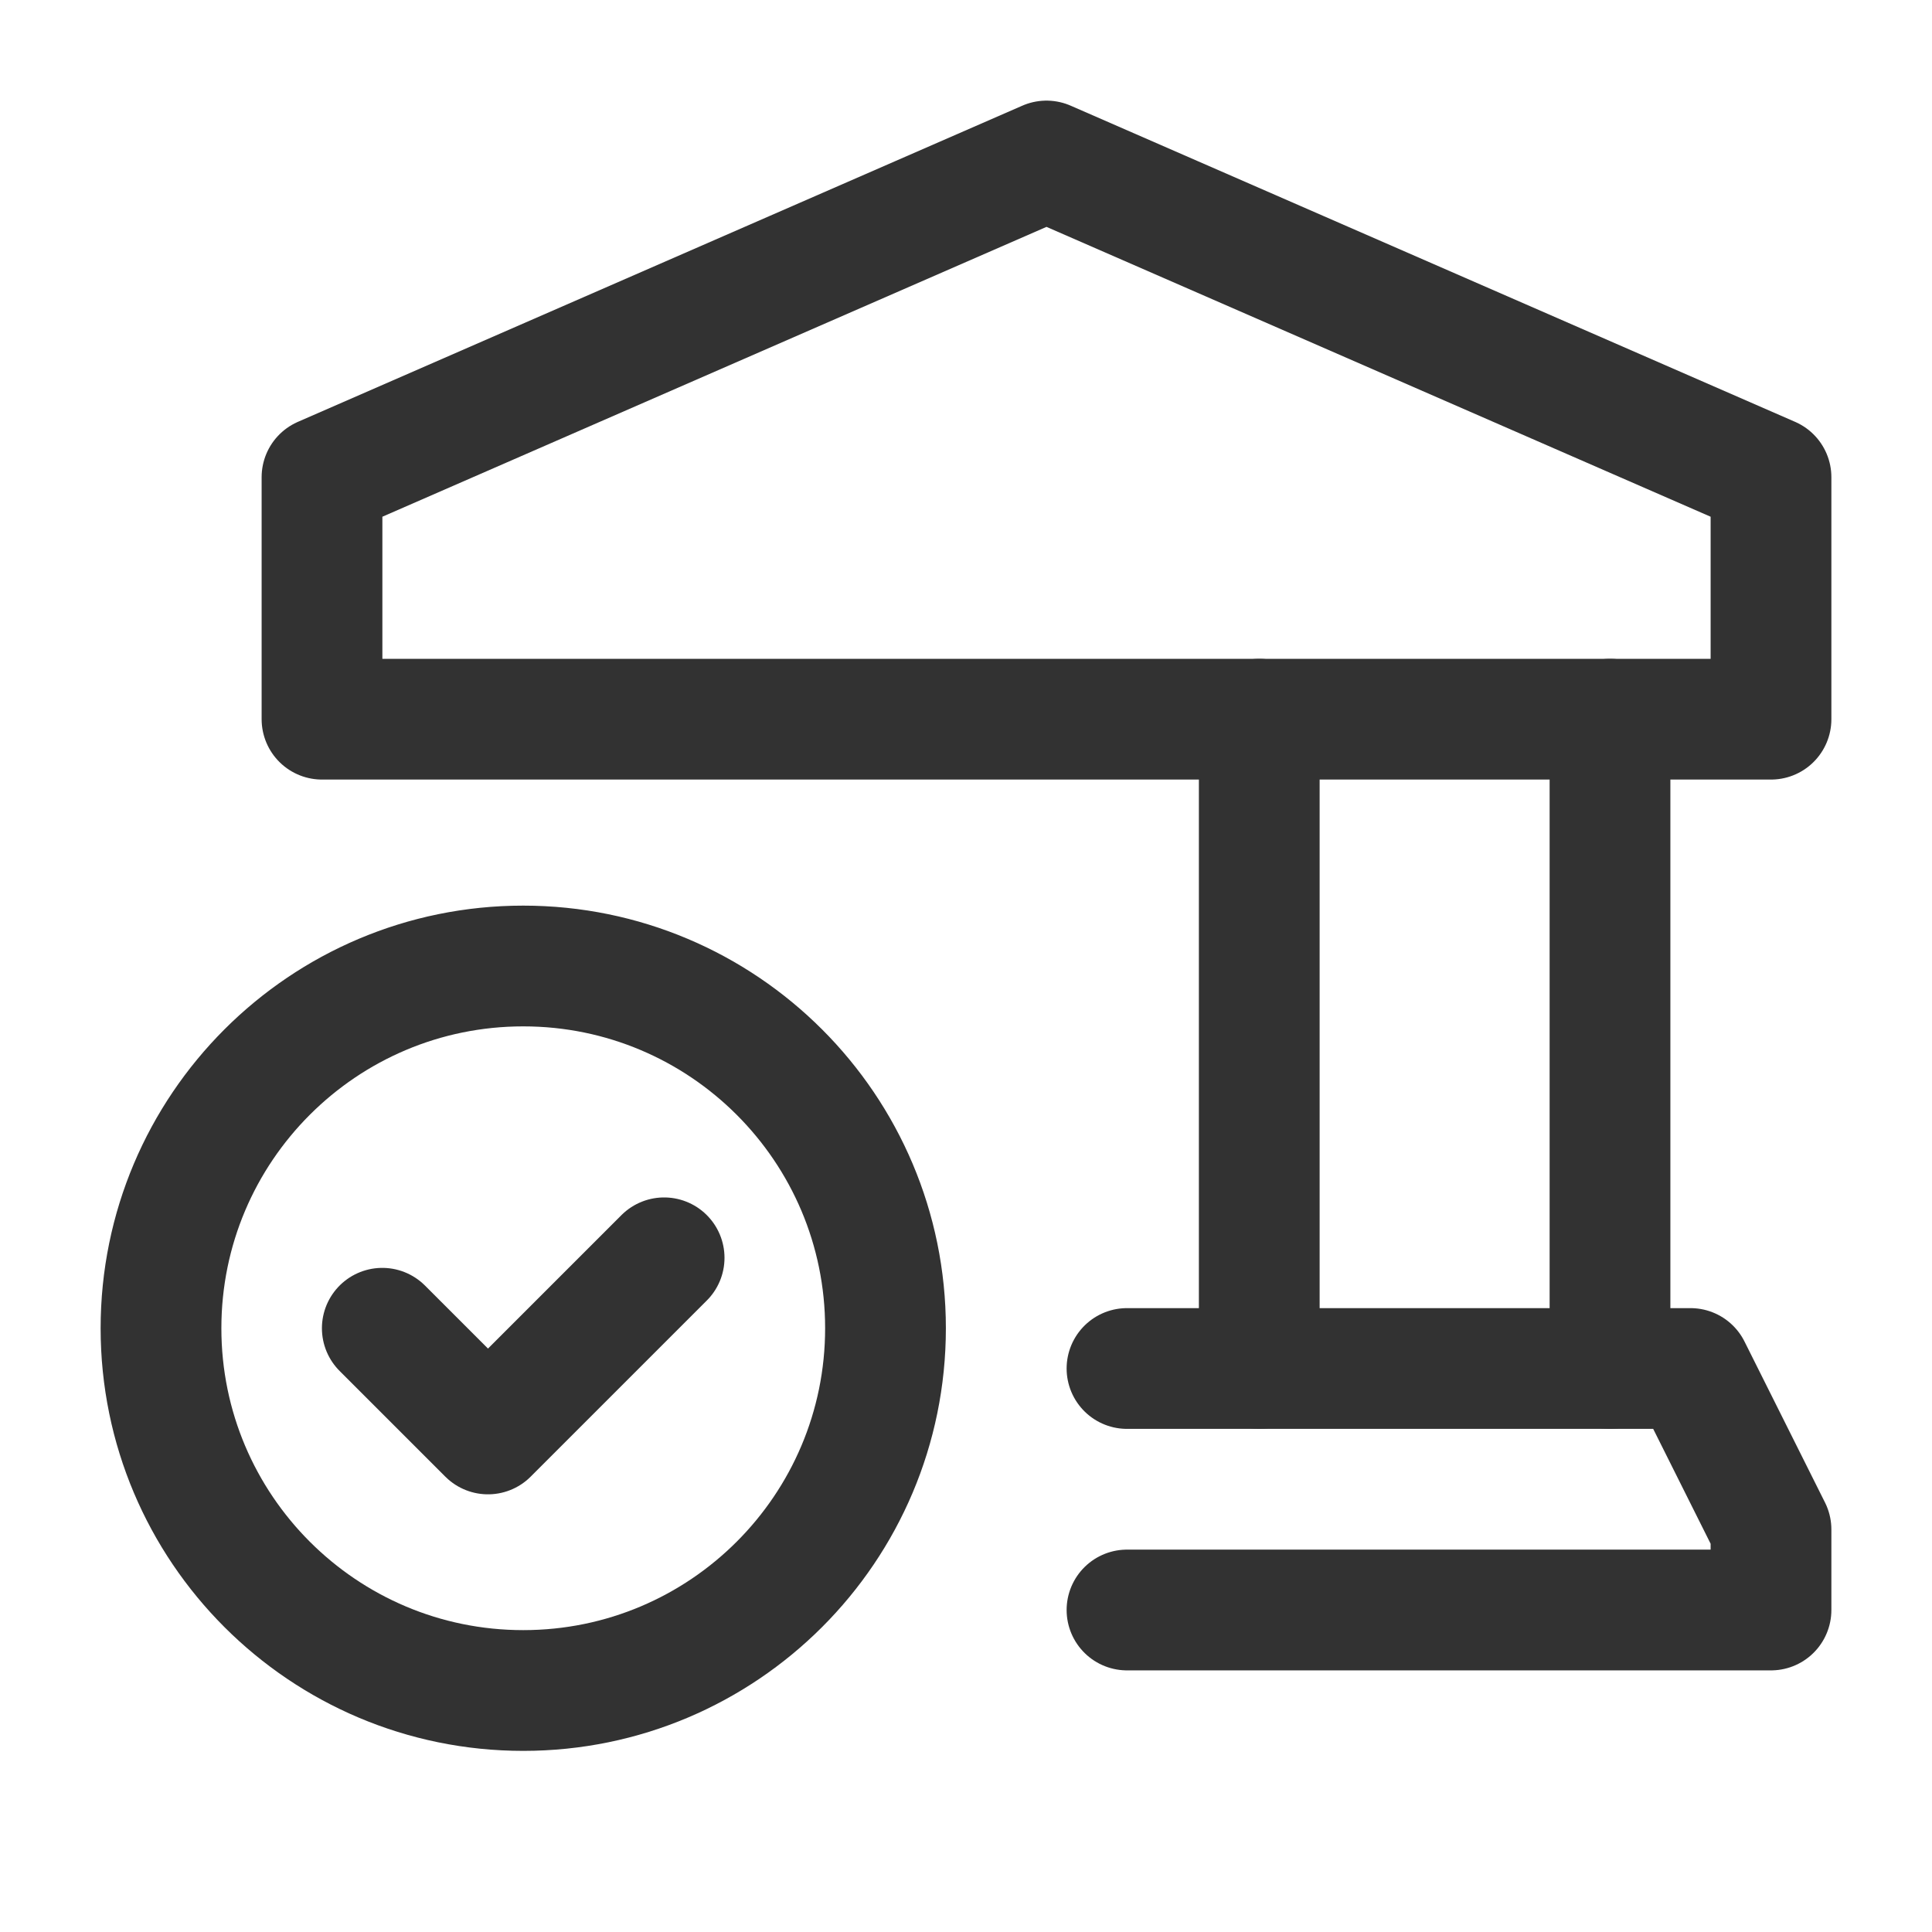<?xml version="1.0" encoding="UTF-8"?><svg version="1.1" viewBox="0 0 24 24" xmlns="http://www.w3.org/2000/svg" xmlns:xlink="http://www.w3.org/1999/xlink"><g fill="none"><path d="M0 0h24v24h-24v-24Z"></path><path stroke="#323232" stroke-linecap="round" stroke-linejoin="round" stroke-width="1.5" d="M15.643 8.934v8.066"></path><path stroke="#323232" stroke-linecap="round" stroke-linejoin="round" stroke-width="1.5" d="M20 17v-8.066"></path><path stroke="#323232" stroke-linecap="round" stroke-linejoin="round" stroke-width="1.5" d="M14 20h8v-1l-1-2h-7"></path><path stroke="#323232" stroke-linecap="round" stroke-linejoin="round" stroke-width="1.5" d="M6.5 12c2.485 0 4.5 2.015 4.5 4.5 0 2.485-2.015 4.5-4.5 4.5 -2.485 0-4.5-2.015-4.5-4.5 0-2.485 2.015-4.5 4.5-4.5"></path><path stroke="#323232" stroke-linecap="round" stroke-linejoin="round" stroke-width="1.5" d="M8.25 15.625l-2.188 2.188 -1.313-1.313"></path><polygon stroke="#323232" stroke-linecap="round" stroke-linejoin="round" stroke-width="1.5" points="4,8.934 22,8.934 22,5.928 13,2 4,5.928"></polygon></g></svg>